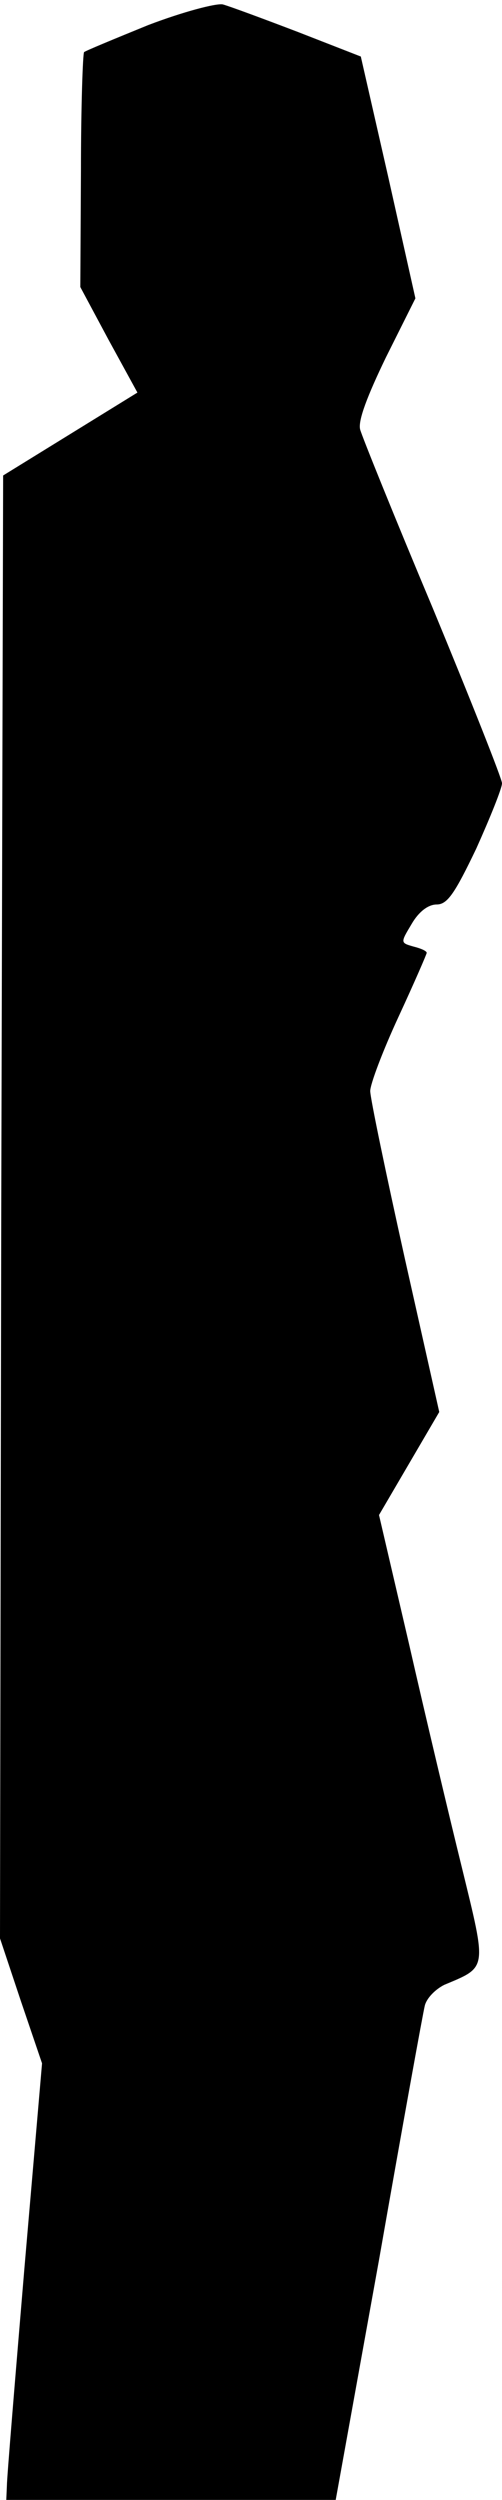 <?xml version="1.0" standalone="no"?>
<!DOCTYPE svg PUBLIC "-//W3C//DTD SVG 20010904//EN"
 "http://www.w3.org/TR/2001/REC-SVG-20010904/DTD/svg10.dtd">
<svg version="1.0" xmlns="http://www.w3.org/2000/svg"
 width="80pt" height="398pt" viewBox="0 0 80 398"
 preserveAspectRatio="xMidYMid meet">
<g transform="translate(0,398) scale(0.1,-0.1)"
fill="#000000" stroke="none">
<path fill="#000000" stroke="none" d="M236 3940 c-54 -22 -100 -41 -102 -43
-2 -2 -5 -87 -5 -189 l-1 -185 45 -84 46 -84 -107 -66 -107 -66 -3 -1164 -2
-1165 33 -99 34 -100 -28 -325 c-15 -179 -28 -335 -28 -347 l-1 -23 263 0 262
0 69 382 c37 211 70 393 73 405 3 12 17 26 31 33 69 29 68 23 28 187 -20 81
-58 241 -84 355 l-48 206 48 82 48 82 -55 245 c-30 135 -55 255 -55 266 0 11
20 64 45 118 25 54 45 100 45 102 0 3 -9 7 -21 10 -21 6 -21 6 -3 36 11 19 26
31 40 31 17 0 29 18 63 89 22 49 41 96 41 104 0 7 -50 133 -110 278 -61 145
-113 274 -116 285 -4 14 12 55 41 115 l47 94 -43 192 -44 193 -100 39 c-55 21
-109 41 -120 44 -11 2 -64 -12 -119 -33z"/>
</g>
</svg>
